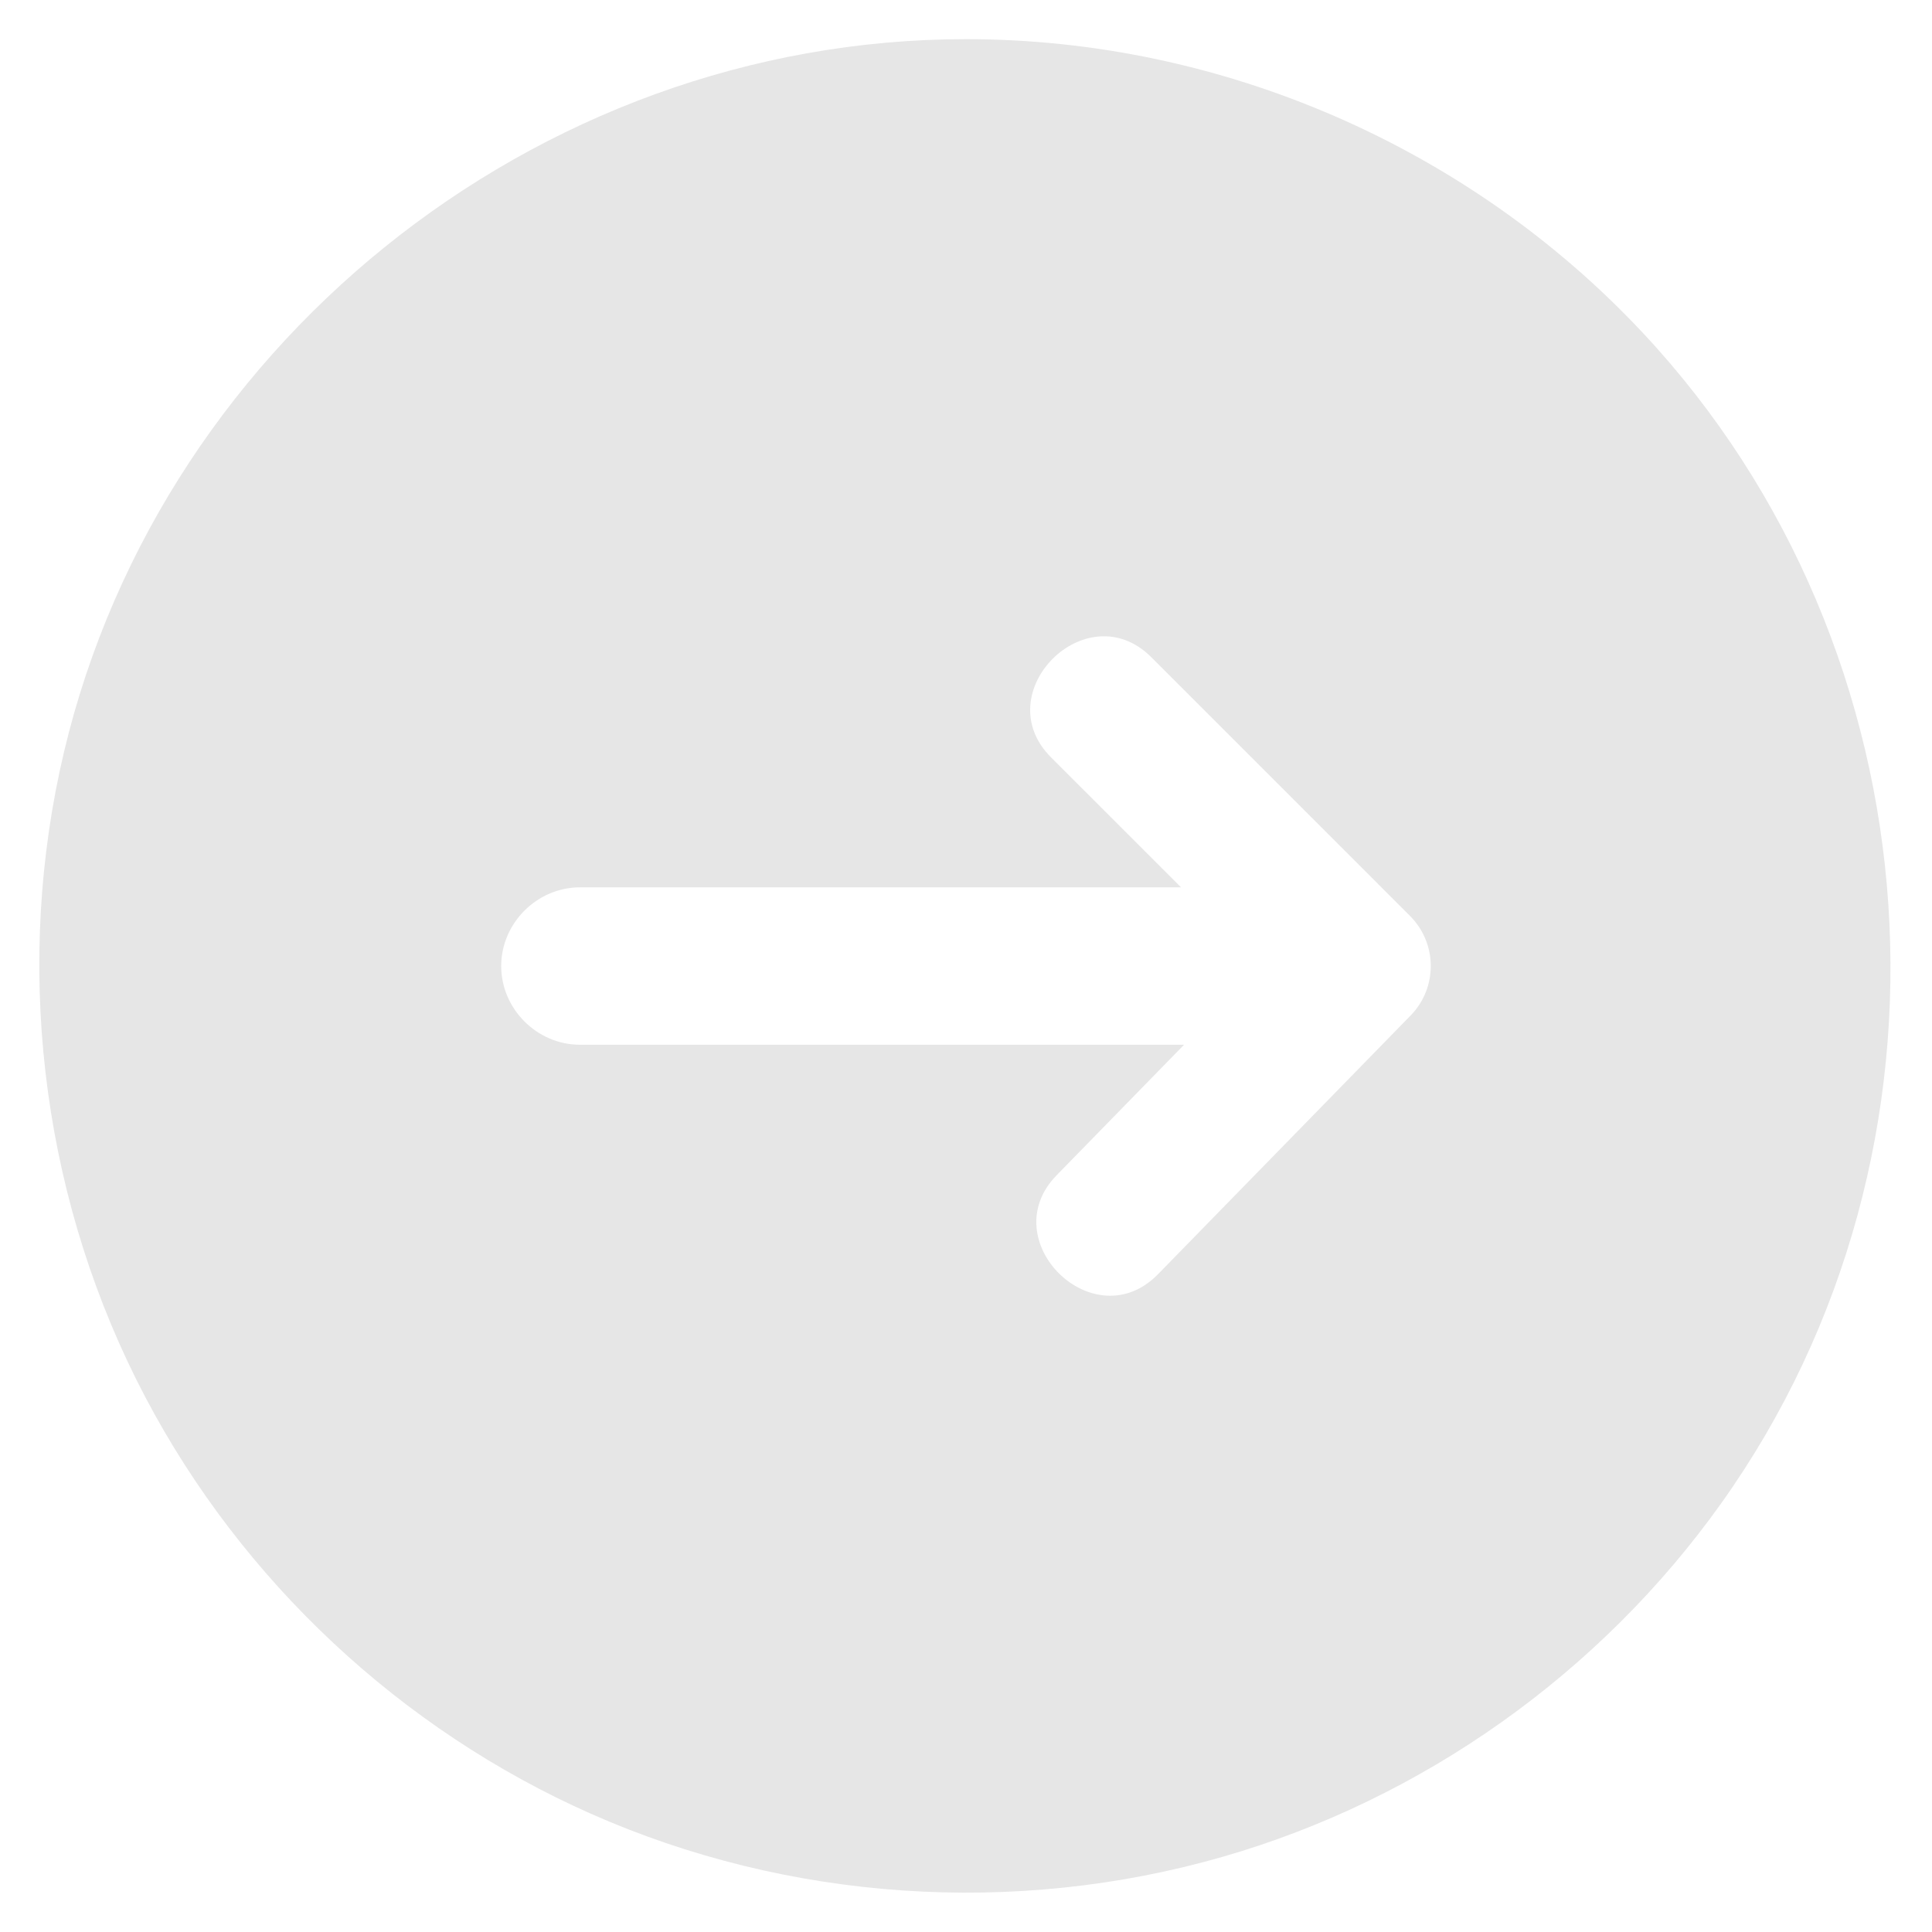 <svg width="45" height="45" viewBox="0 0 45 45" fill="none" xmlns="http://www.w3.org/2000/svg">
<path d="M22.5 0.912C12.454 0.912 3.491 8.133 1.389 17.966C0.339 22.879 1.047 28.104 3.389 32.55C5.644 36.828 9.34 40.286 13.762 42.245C18.361 44.284 23.642 44.639 28.476 43.249C33.14 41.908 37.276 38.965 40.091 35.014C45.978 26.755 45.191 15.153 38.265 7.753C34.206 3.415 28.441 0.912 22.5 0.912ZM32.856 23.653L26.971 29.68C25.481 31.206 23.126 28.894 24.61 27.375L27.579 24.334H13.507C12.508 24.334 11.674 23.5 11.674 22.501C11.674 21.502 12.508 20.668 13.507 20.668H27.509L24.48 17.64C22.976 16.135 25.309 13.802 26.814 15.306L32.842 21.334C33.481 21.973 33.487 23.007 32.856 23.653Z" fill="black" fill-opacity="0.1"/>
</svg>
